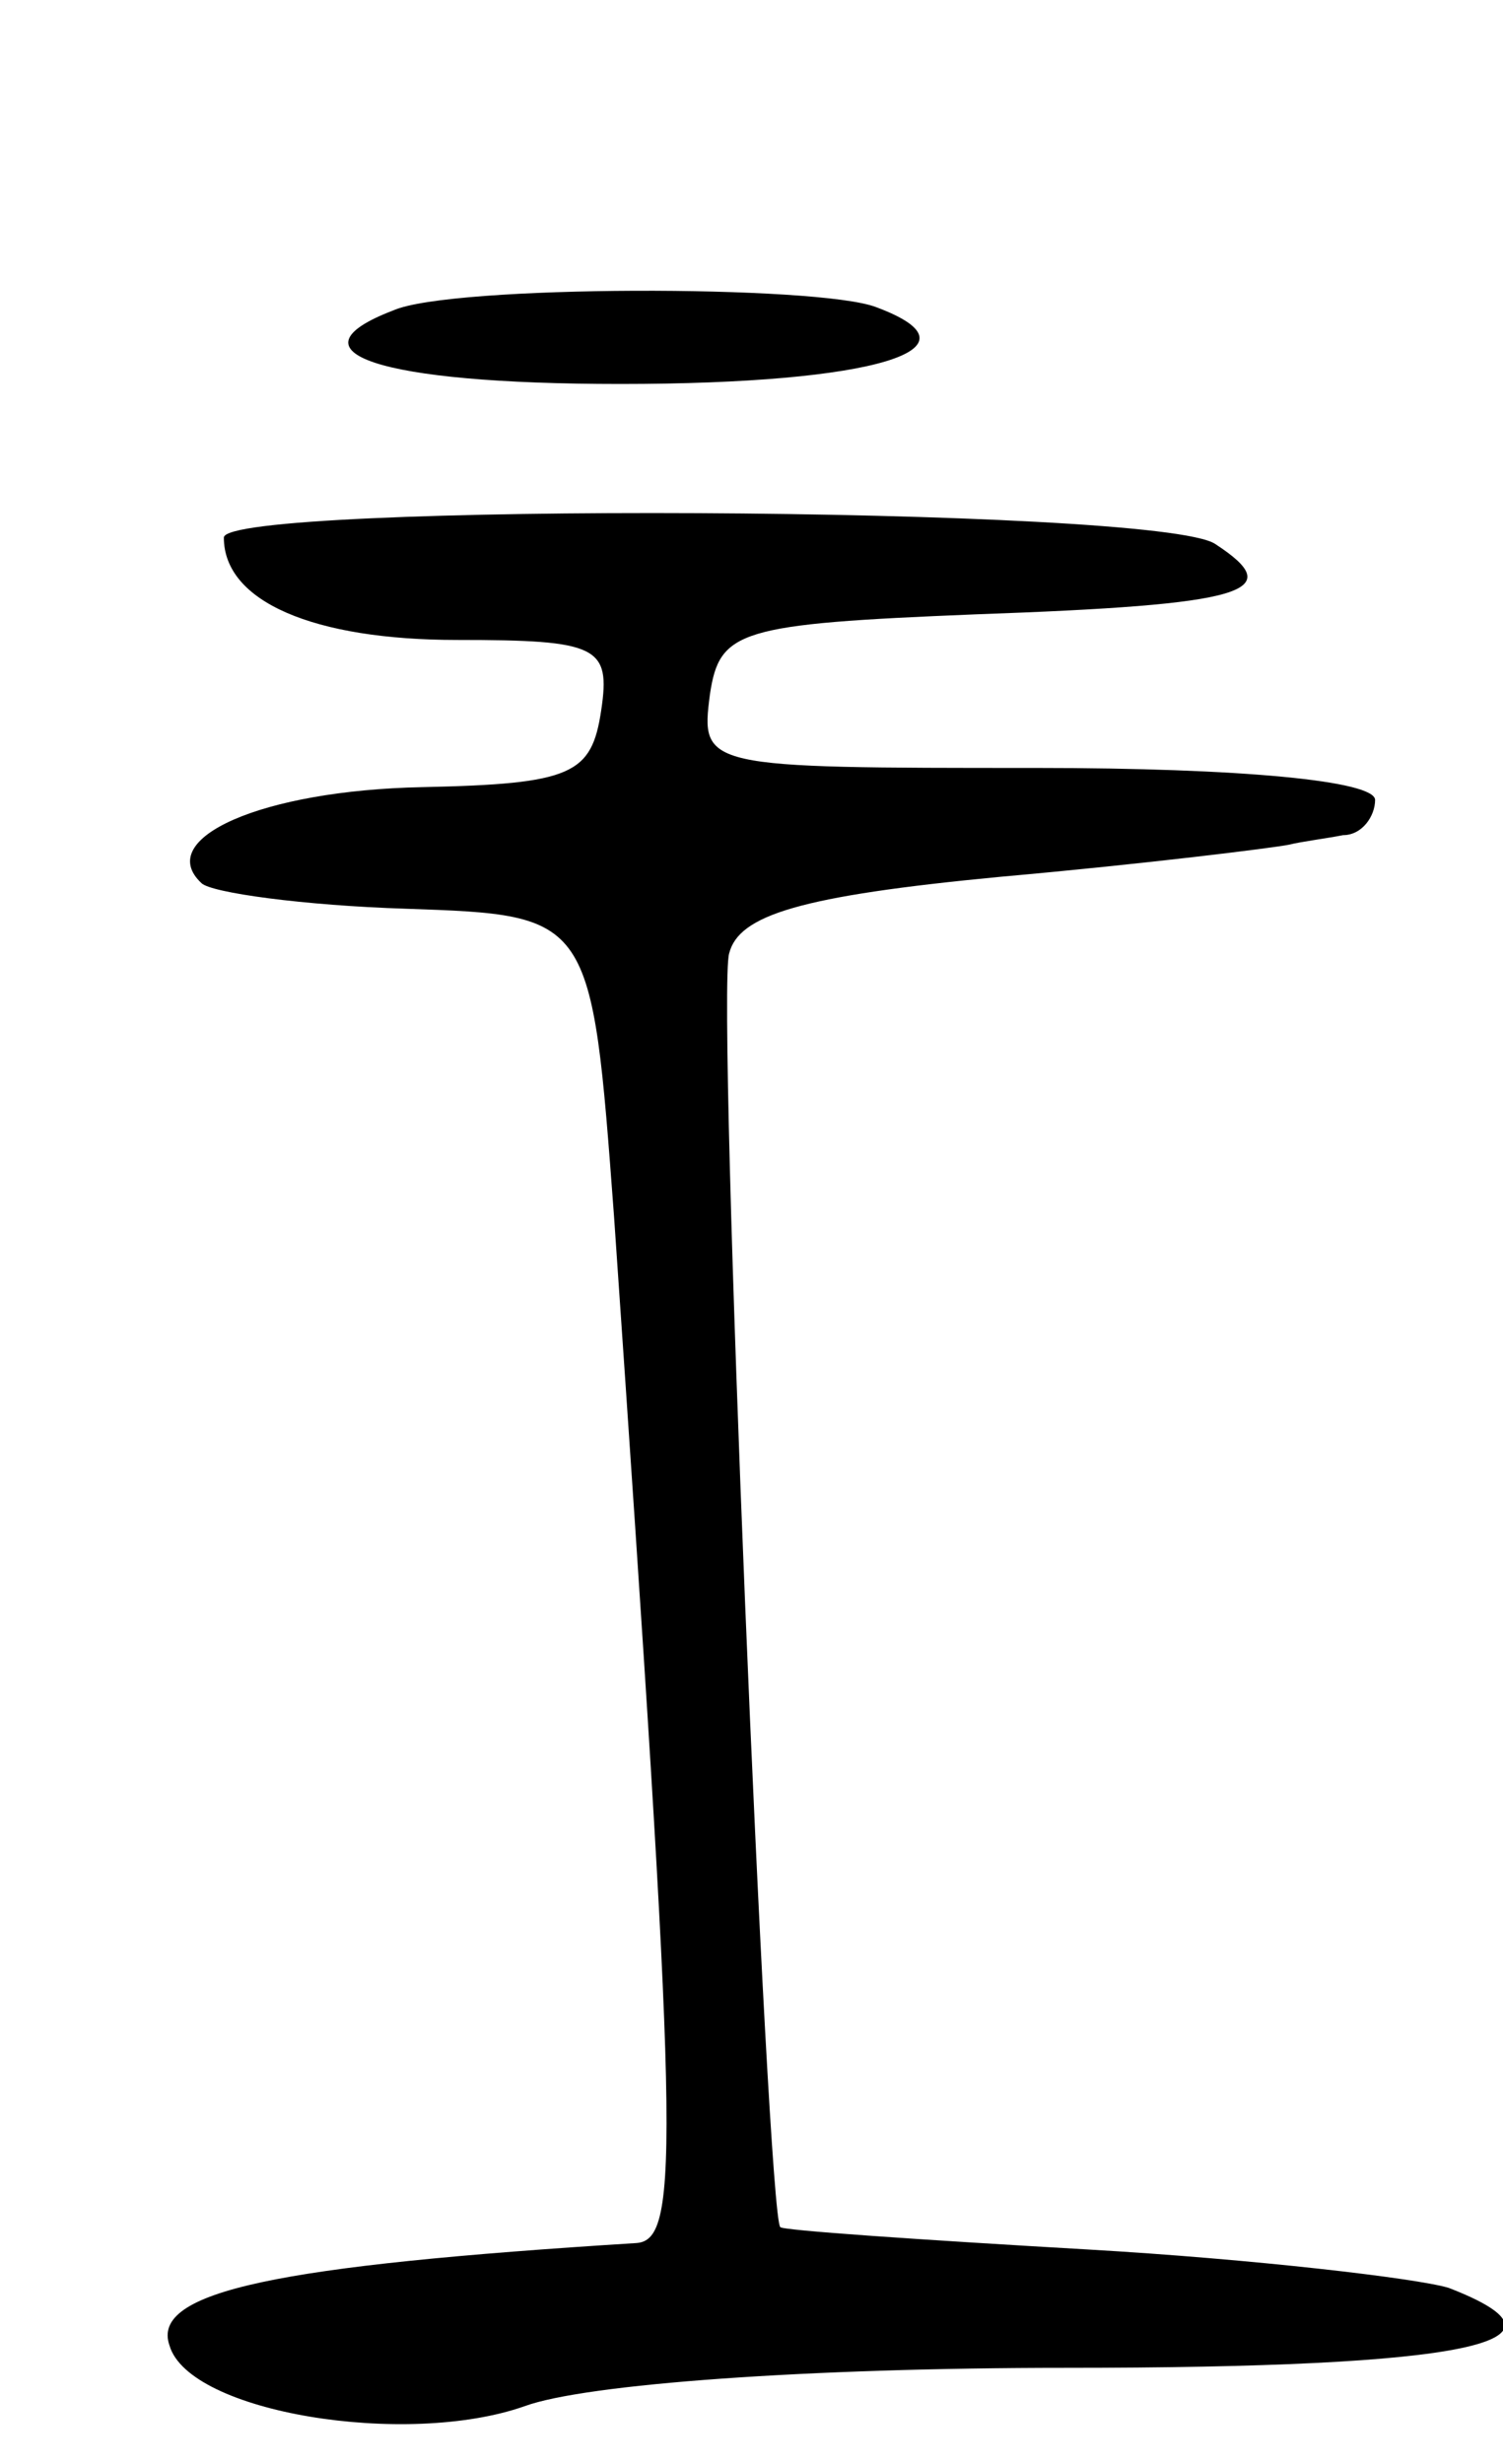 <svg version="1.0" xmlns="http://www.w3.org/2000/svg"
 width="47pt" height="77pt" viewBox="0 0 47 77"
 preserveAspectRatio="xMidYMid meet">
<g transform="translate(0,77) scale(0.1,-0.1)"
fill="#000000" stroke="none">
<path d="M123 673 c-34 -13 -5 -23 71 -23 80 0 115 11 80 24 -18 7 -133 7
-151 -1z"/>
<path d="M70 602 c0 -20 28 -32 73 -32 44 0 48 -2 45 -22 -3 -20 -9 -23 -56
-24 -50 -1 -84 -16 -69 -30 3 -3 32 -7 64 -8 58 -2 58 -2 65 -96 20 -290 21
-320 7 -321 -112 -7 -152 -15 -146 -32 6 -21 74 -32 111 -19 19 7 89 12 169
12 126 0 164 8 120 25 -10 3 -61 9 -113 12 -52 3 -96 6 -96 7 -4 3 -20 384
-16 398 3 12 22 18 85 24 45 4 85 9 90 10 4 1 12 2 17 3 6 0 10 6 10 11 0 6
-42 10 -106 10 -104 0 -105 0 -102 23 3 20 9 22 83 25 85 3 98 7 75 22 -18 12
-310 13 -310 2z"/>
</g>
</svg>

